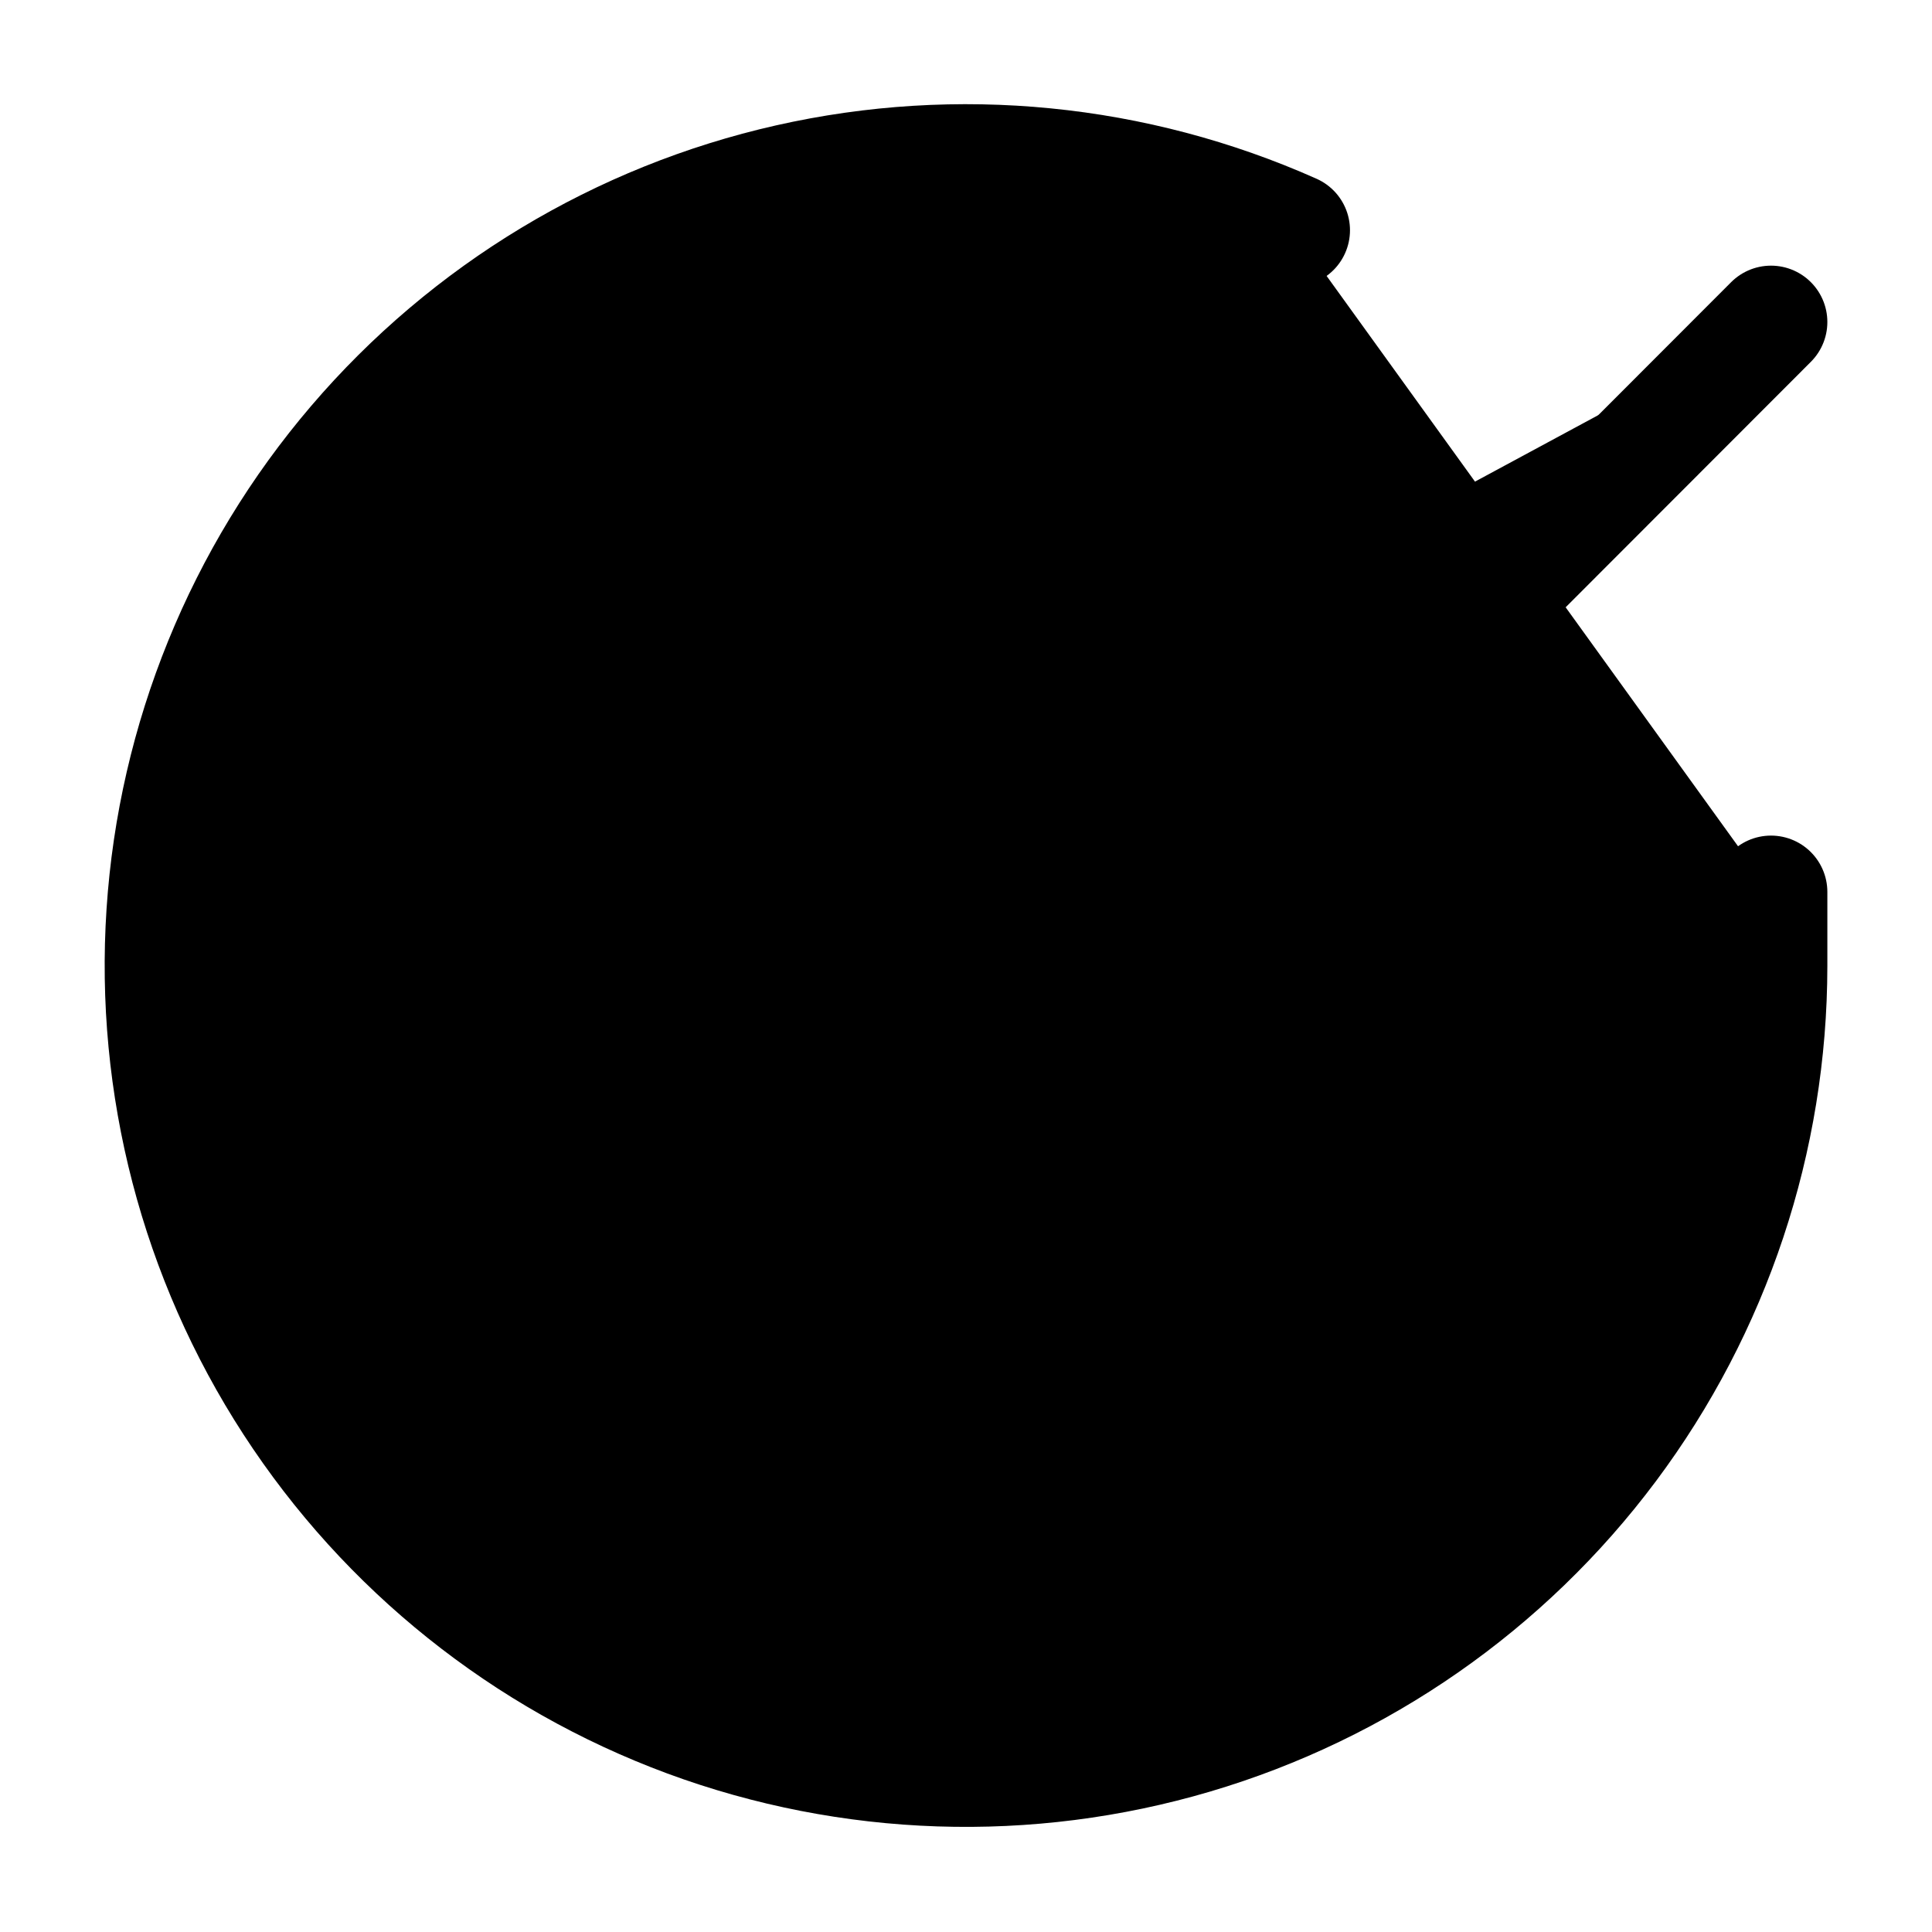 <svg xmlns="http://www.w3.org/2000/svg" width="24" height="24" viewBox="0 0 24 24" fill="currentColor" stroke="currentColor">
  <path d="M22 11.08V12C21.999 14.156 21.3 16.255 20.009 17.982C18.718 19.709 16.903 20.973 14.835 21.584C12.767 22.195 10.557 22.122 8.534 21.375C6.512 20.627 4.785 19.246 3.611 17.437C2.437 15.628 1.88 13.488 2.022 11.336C2.164 9.185 2.997 7.136 4.398 5.497C5.799 3.858 7.693 2.715 9.796 2.24C11.9 1.765 14.1 1.982 16.07 2.86" stroke="currentColor" stroke-width="1.4" stroke-linecap="round" stroke-linejoin="round"/>
  <path d="M22 4L12 14.01L9 11.01" stroke="currentColor" stroke-width="1.4" stroke-linecap="round" stroke-linejoin="round"/>
</svg>